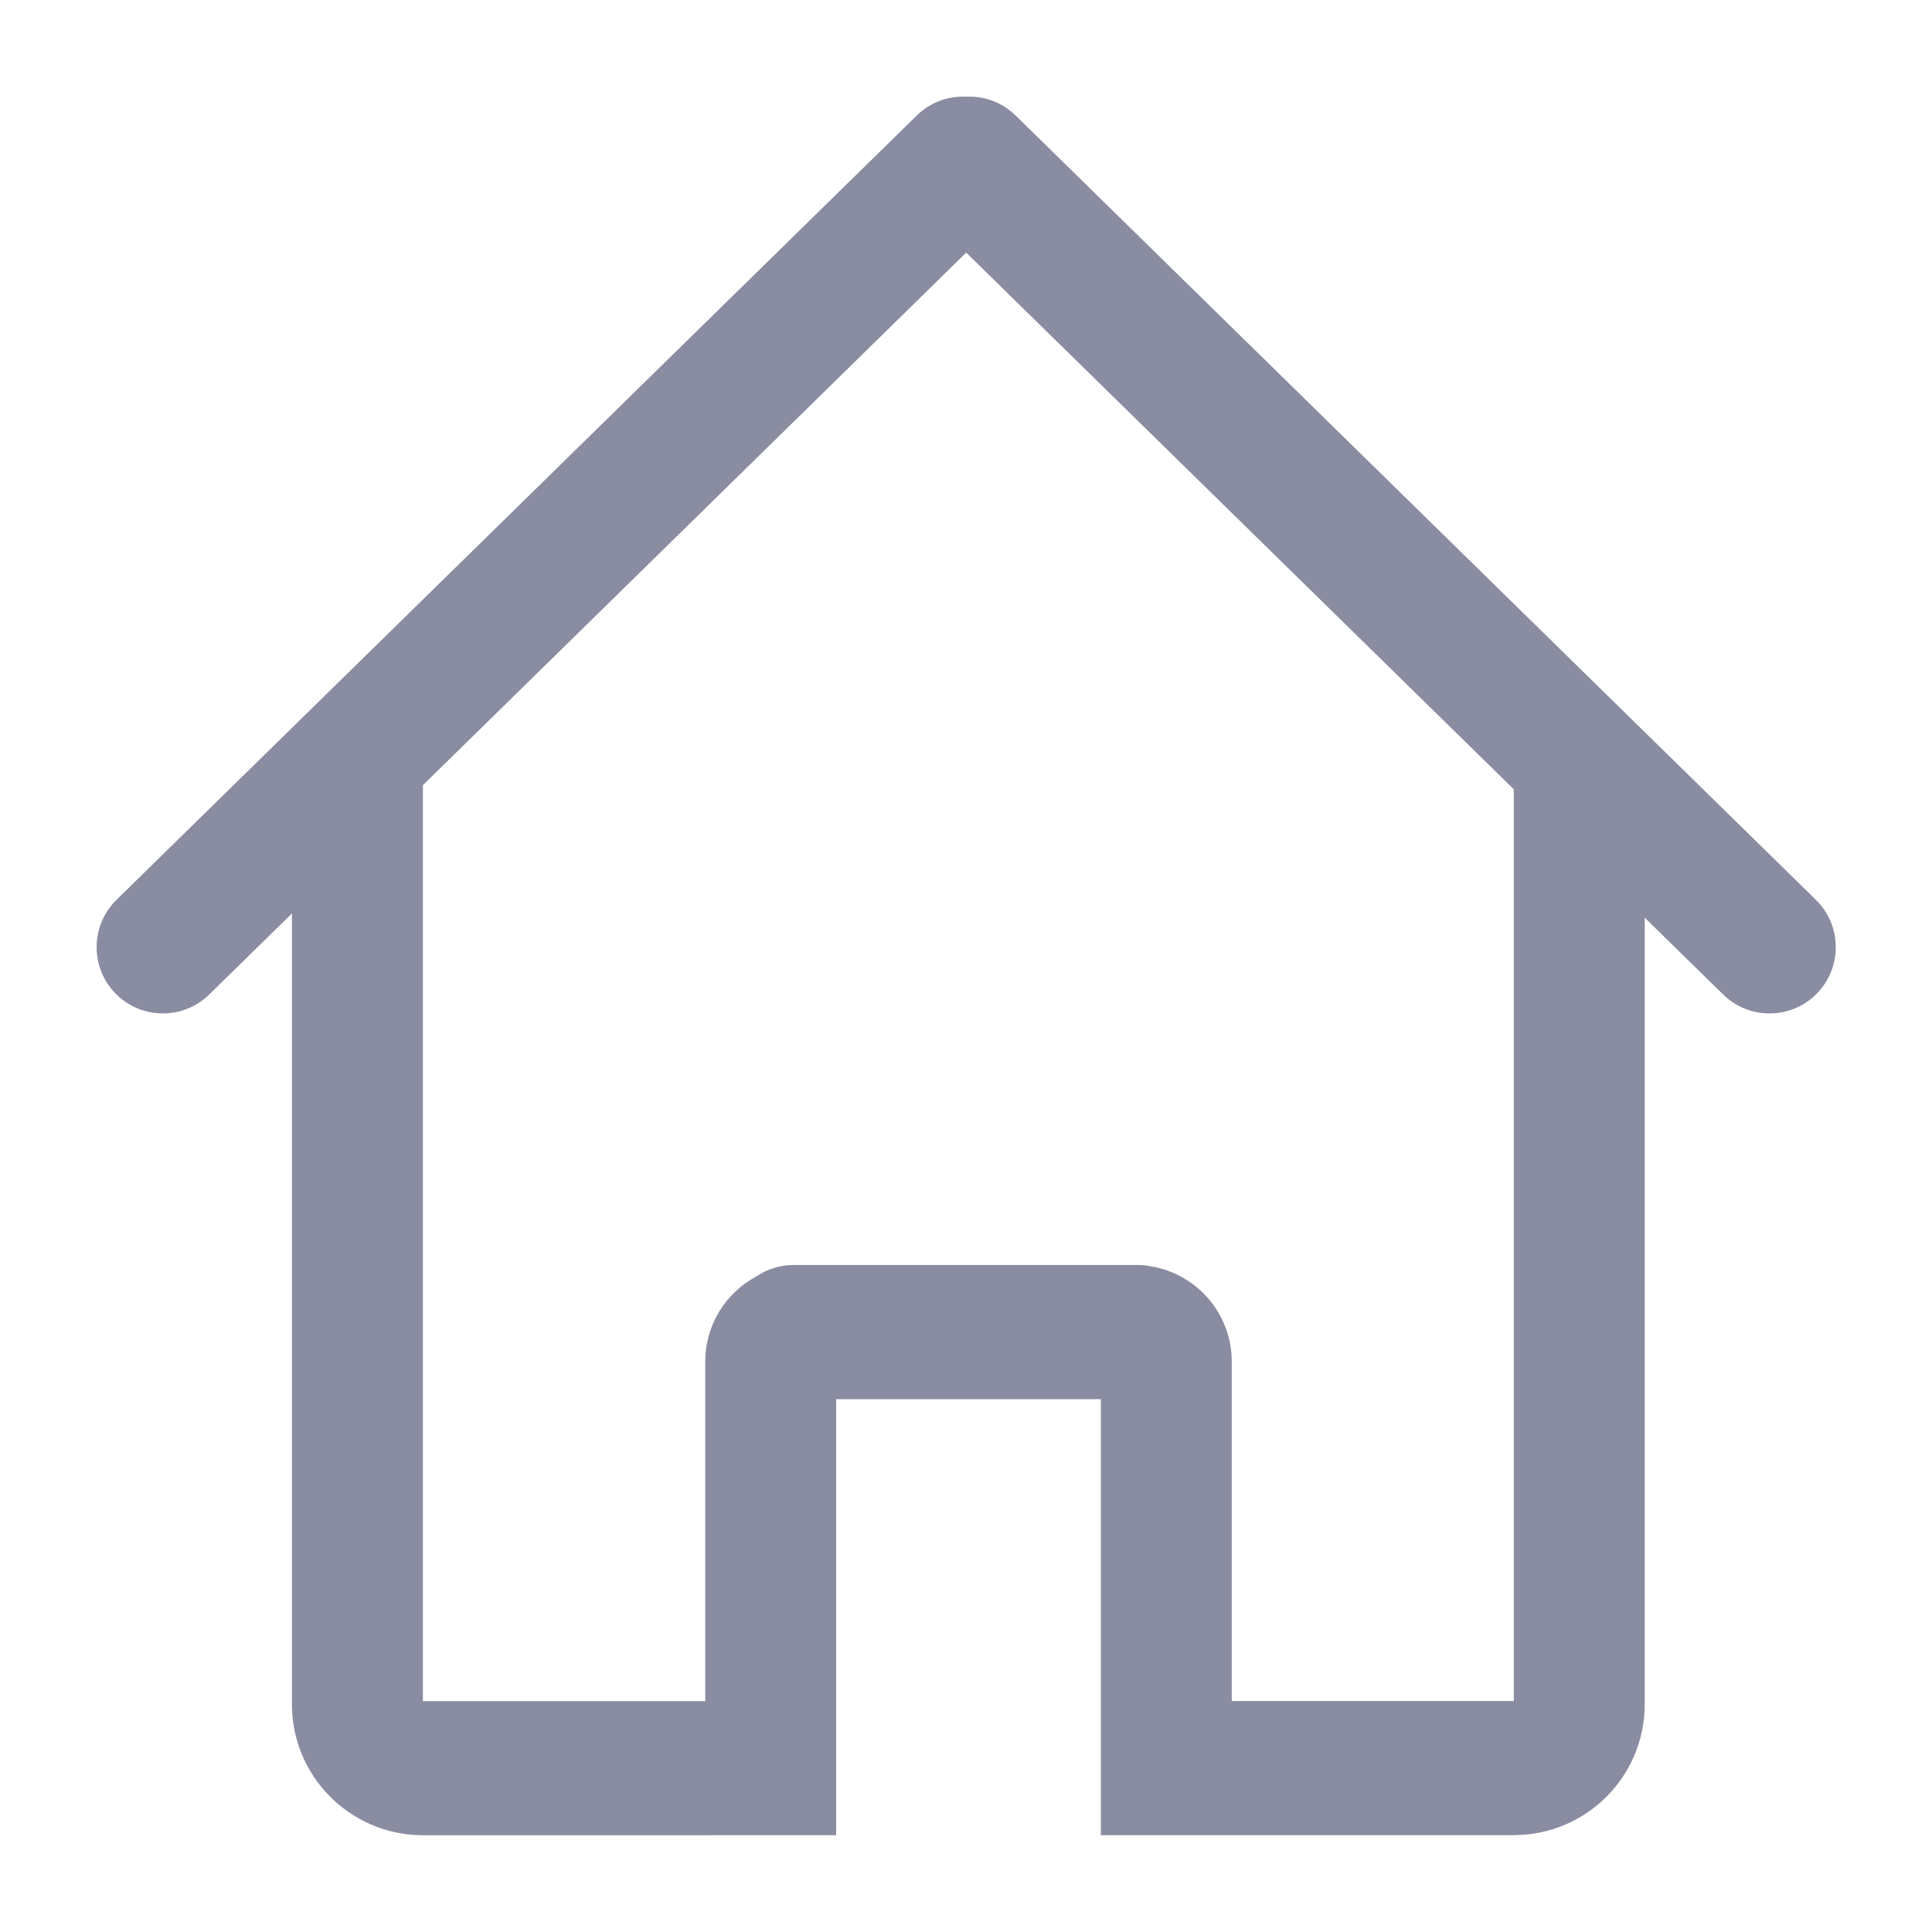 <svg width="20" height="20" viewBox="0 0 20 20" fill="none" xmlns="http://www.w3.org/2000/svg">
<path fill-rule="evenodd" clip-rule="evenodd" d="M10.002 1.001C9.818 0.992 9.631 1.057 9.49 1.196L1.206 9.315C0.936 9.58 0.931 10.013 1.195 10.284C1.46 10.556 1.895 10.56 2.166 10.295L3.022 9.456V17.643C3.022 18.383 3.617 18.985 4.355 18.998C4.368 18.998 4.381 18.999 4.394 18.999H7.326C7.338 18.999 7.35 18.998 7.362 18.998H8.656V14.484H11.396V18.998L15.648 18.998C15.656 18.998 15.663 18.998 15.671 18.997C16.42 18.997 17.026 18.391 17.026 17.643V9.5L17.838 10.295C18.109 10.56 18.544 10.556 18.809 10.284C19.073 10.013 19.068 9.58 18.798 9.315L10.514 1.196C10.373 1.057 10.186 0.992 10.002 1.001ZM10.002 2.615L4.378 8.128V17.61L4.394 17.61H7.301V14.095C7.301 13.712 7.516 13.38 7.832 13.212C7.942 13.138 8.074 13.095 8.217 13.095H8.287L8.301 13.095H11.751L11.764 13.095H11.778C11.823 13.095 11.867 13.1 11.909 13.108C12.386 13.184 12.751 13.597 12.751 14.095V17.609H15.648C15.656 17.609 15.663 17.609 15.671 17.609V8.171L10.002 2.615Z" fill="#8A8CA2"/>
</svg>

